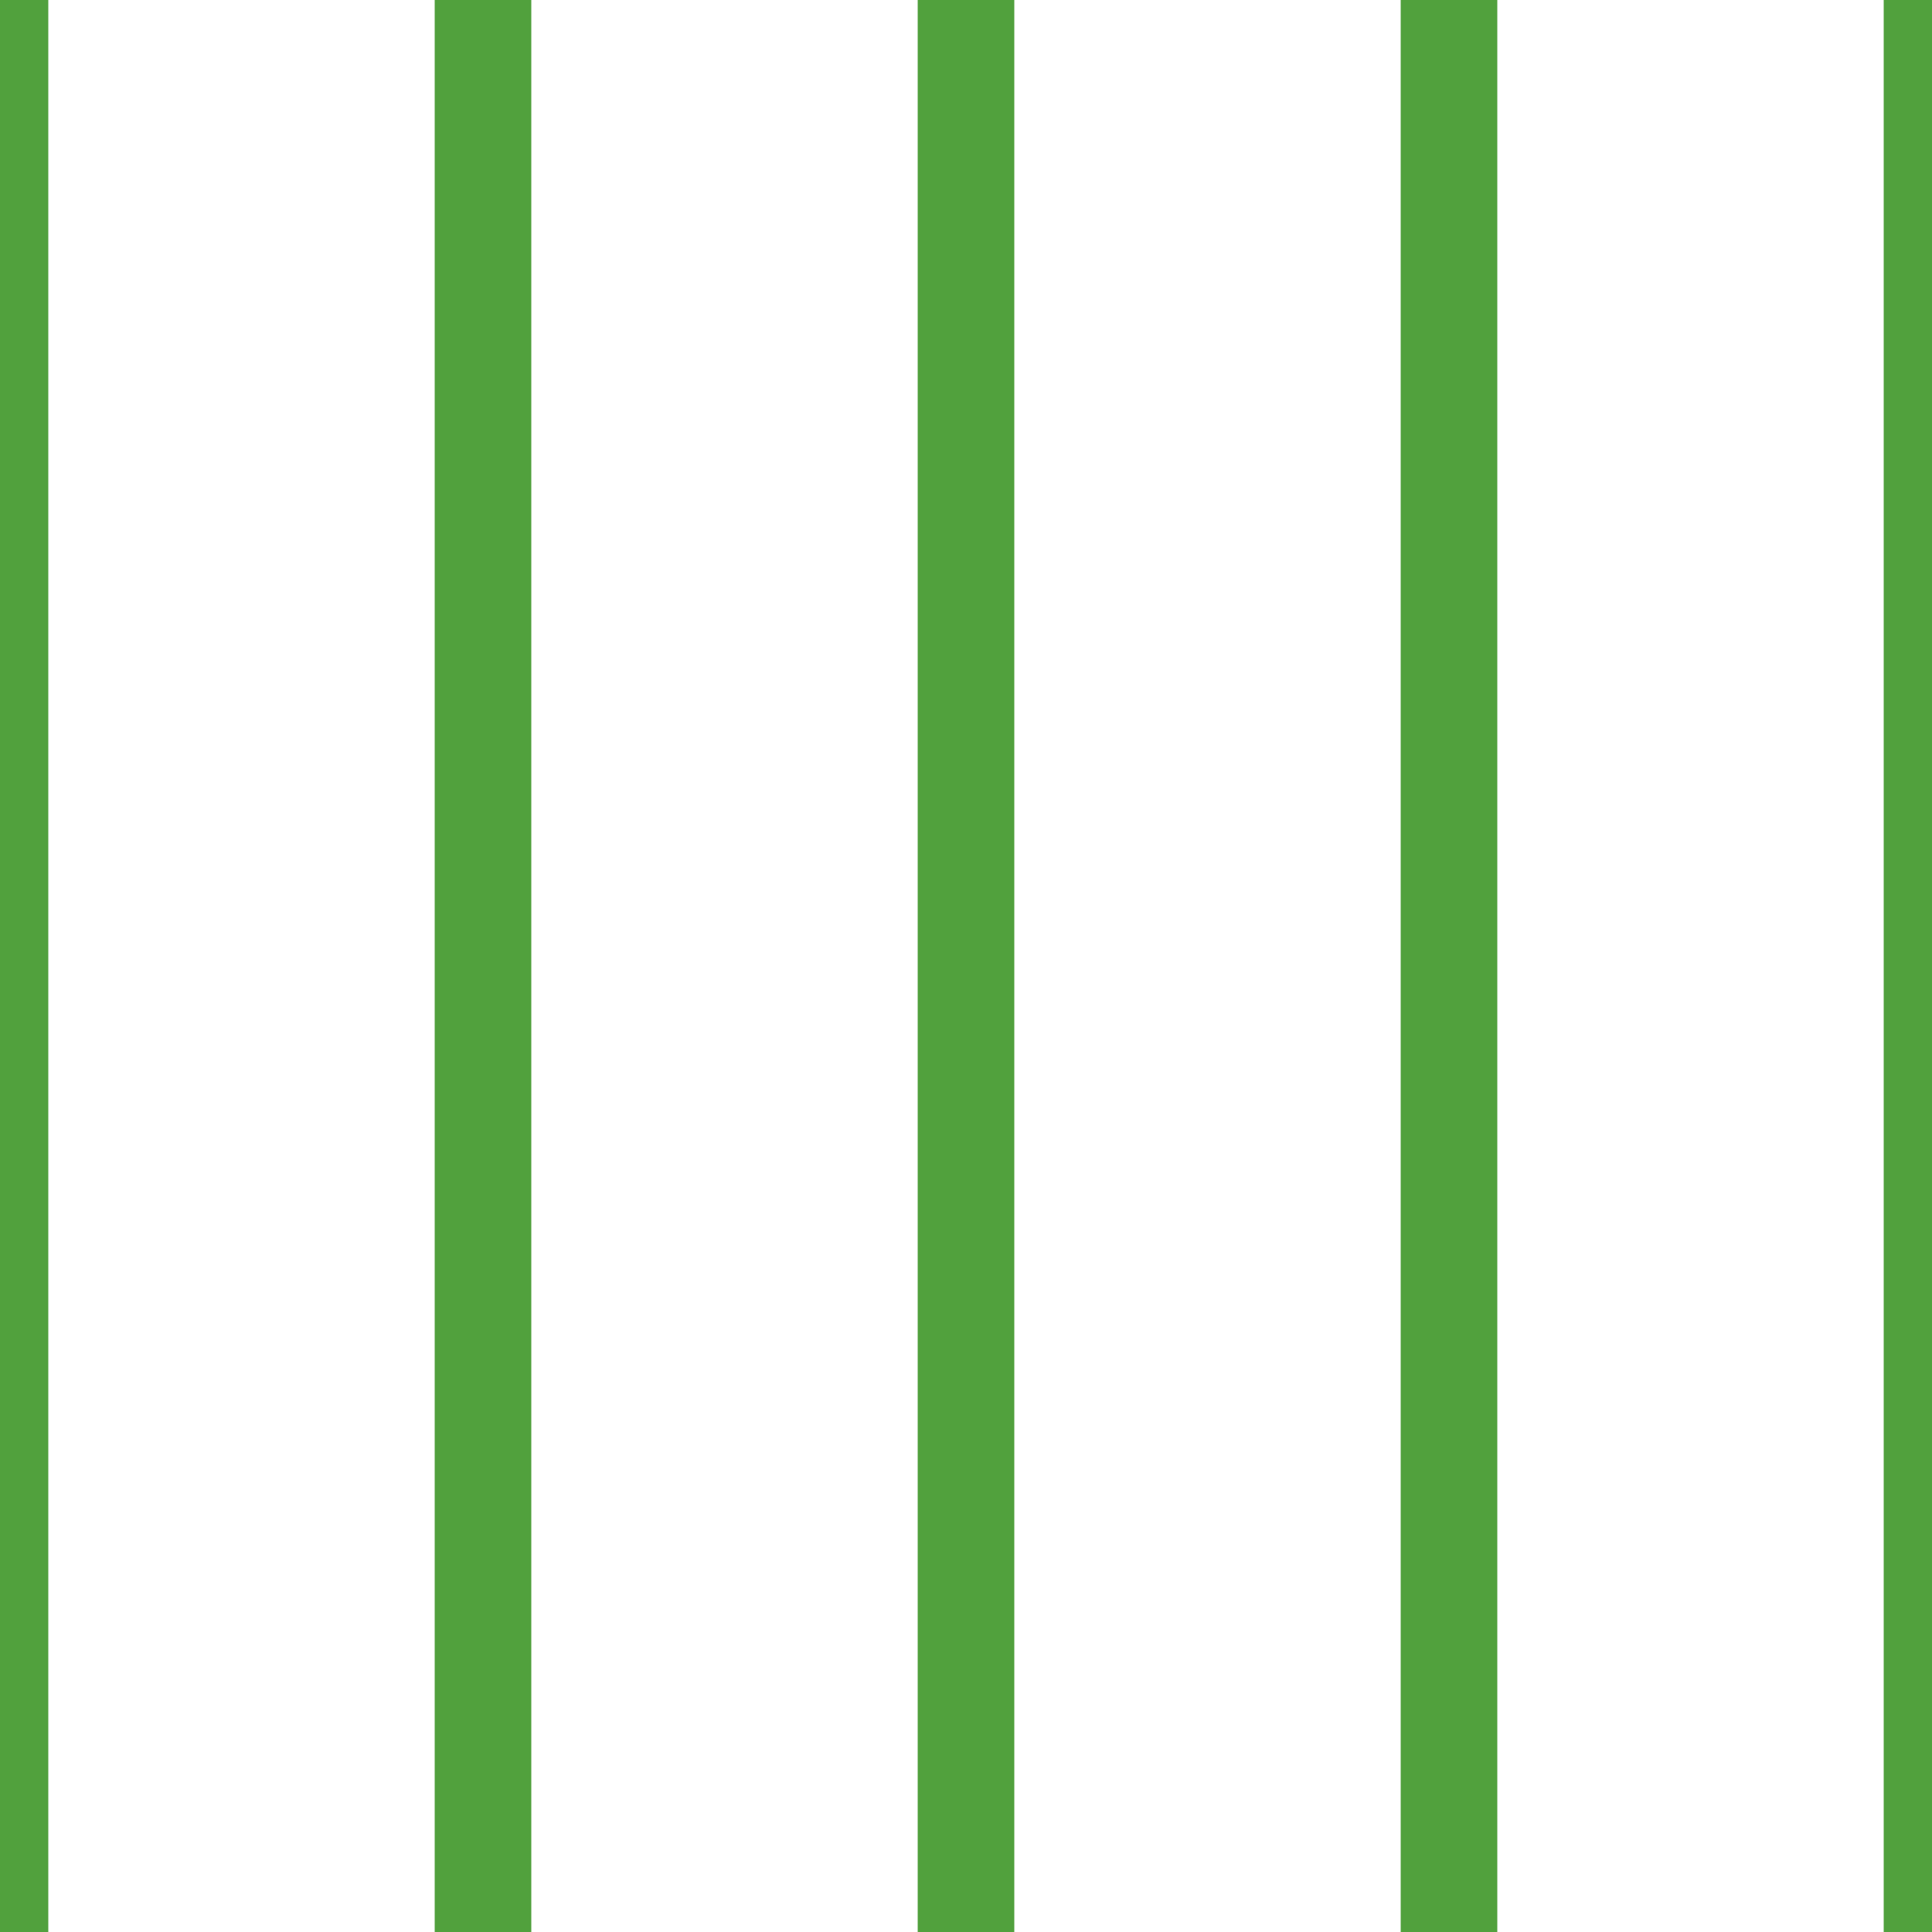 <?xml version='1.0' encoding='UTF-8'?>
<svg xmlns='http://www.w3.org/2000/svg' xmlns:xlink='http://www.w3.org/1999/xlink' style='isolation:isolate' viewBox='0 0 200 200' width='200' height='200'>
<line x1='0' y1='0' x2='0' y2='200' stroke-width='10' stroke='#51A13D' />
<line x1='50' y1='0' x2='50' y2='200' stroke-width='10' stroke='#51A13D' />
<line x1='100' y1='0' x2='100' y2='200' stroke-width='10' stroke='#51A13D' />
<line x1='150' y1='0' x2='150' y2='200' stroke-width='10' stroke='#51A13D' />
<line x1='200' y1='0' x2='200' y2='200' stroke-width='10' stroke='#51A13D' />
</svg>
